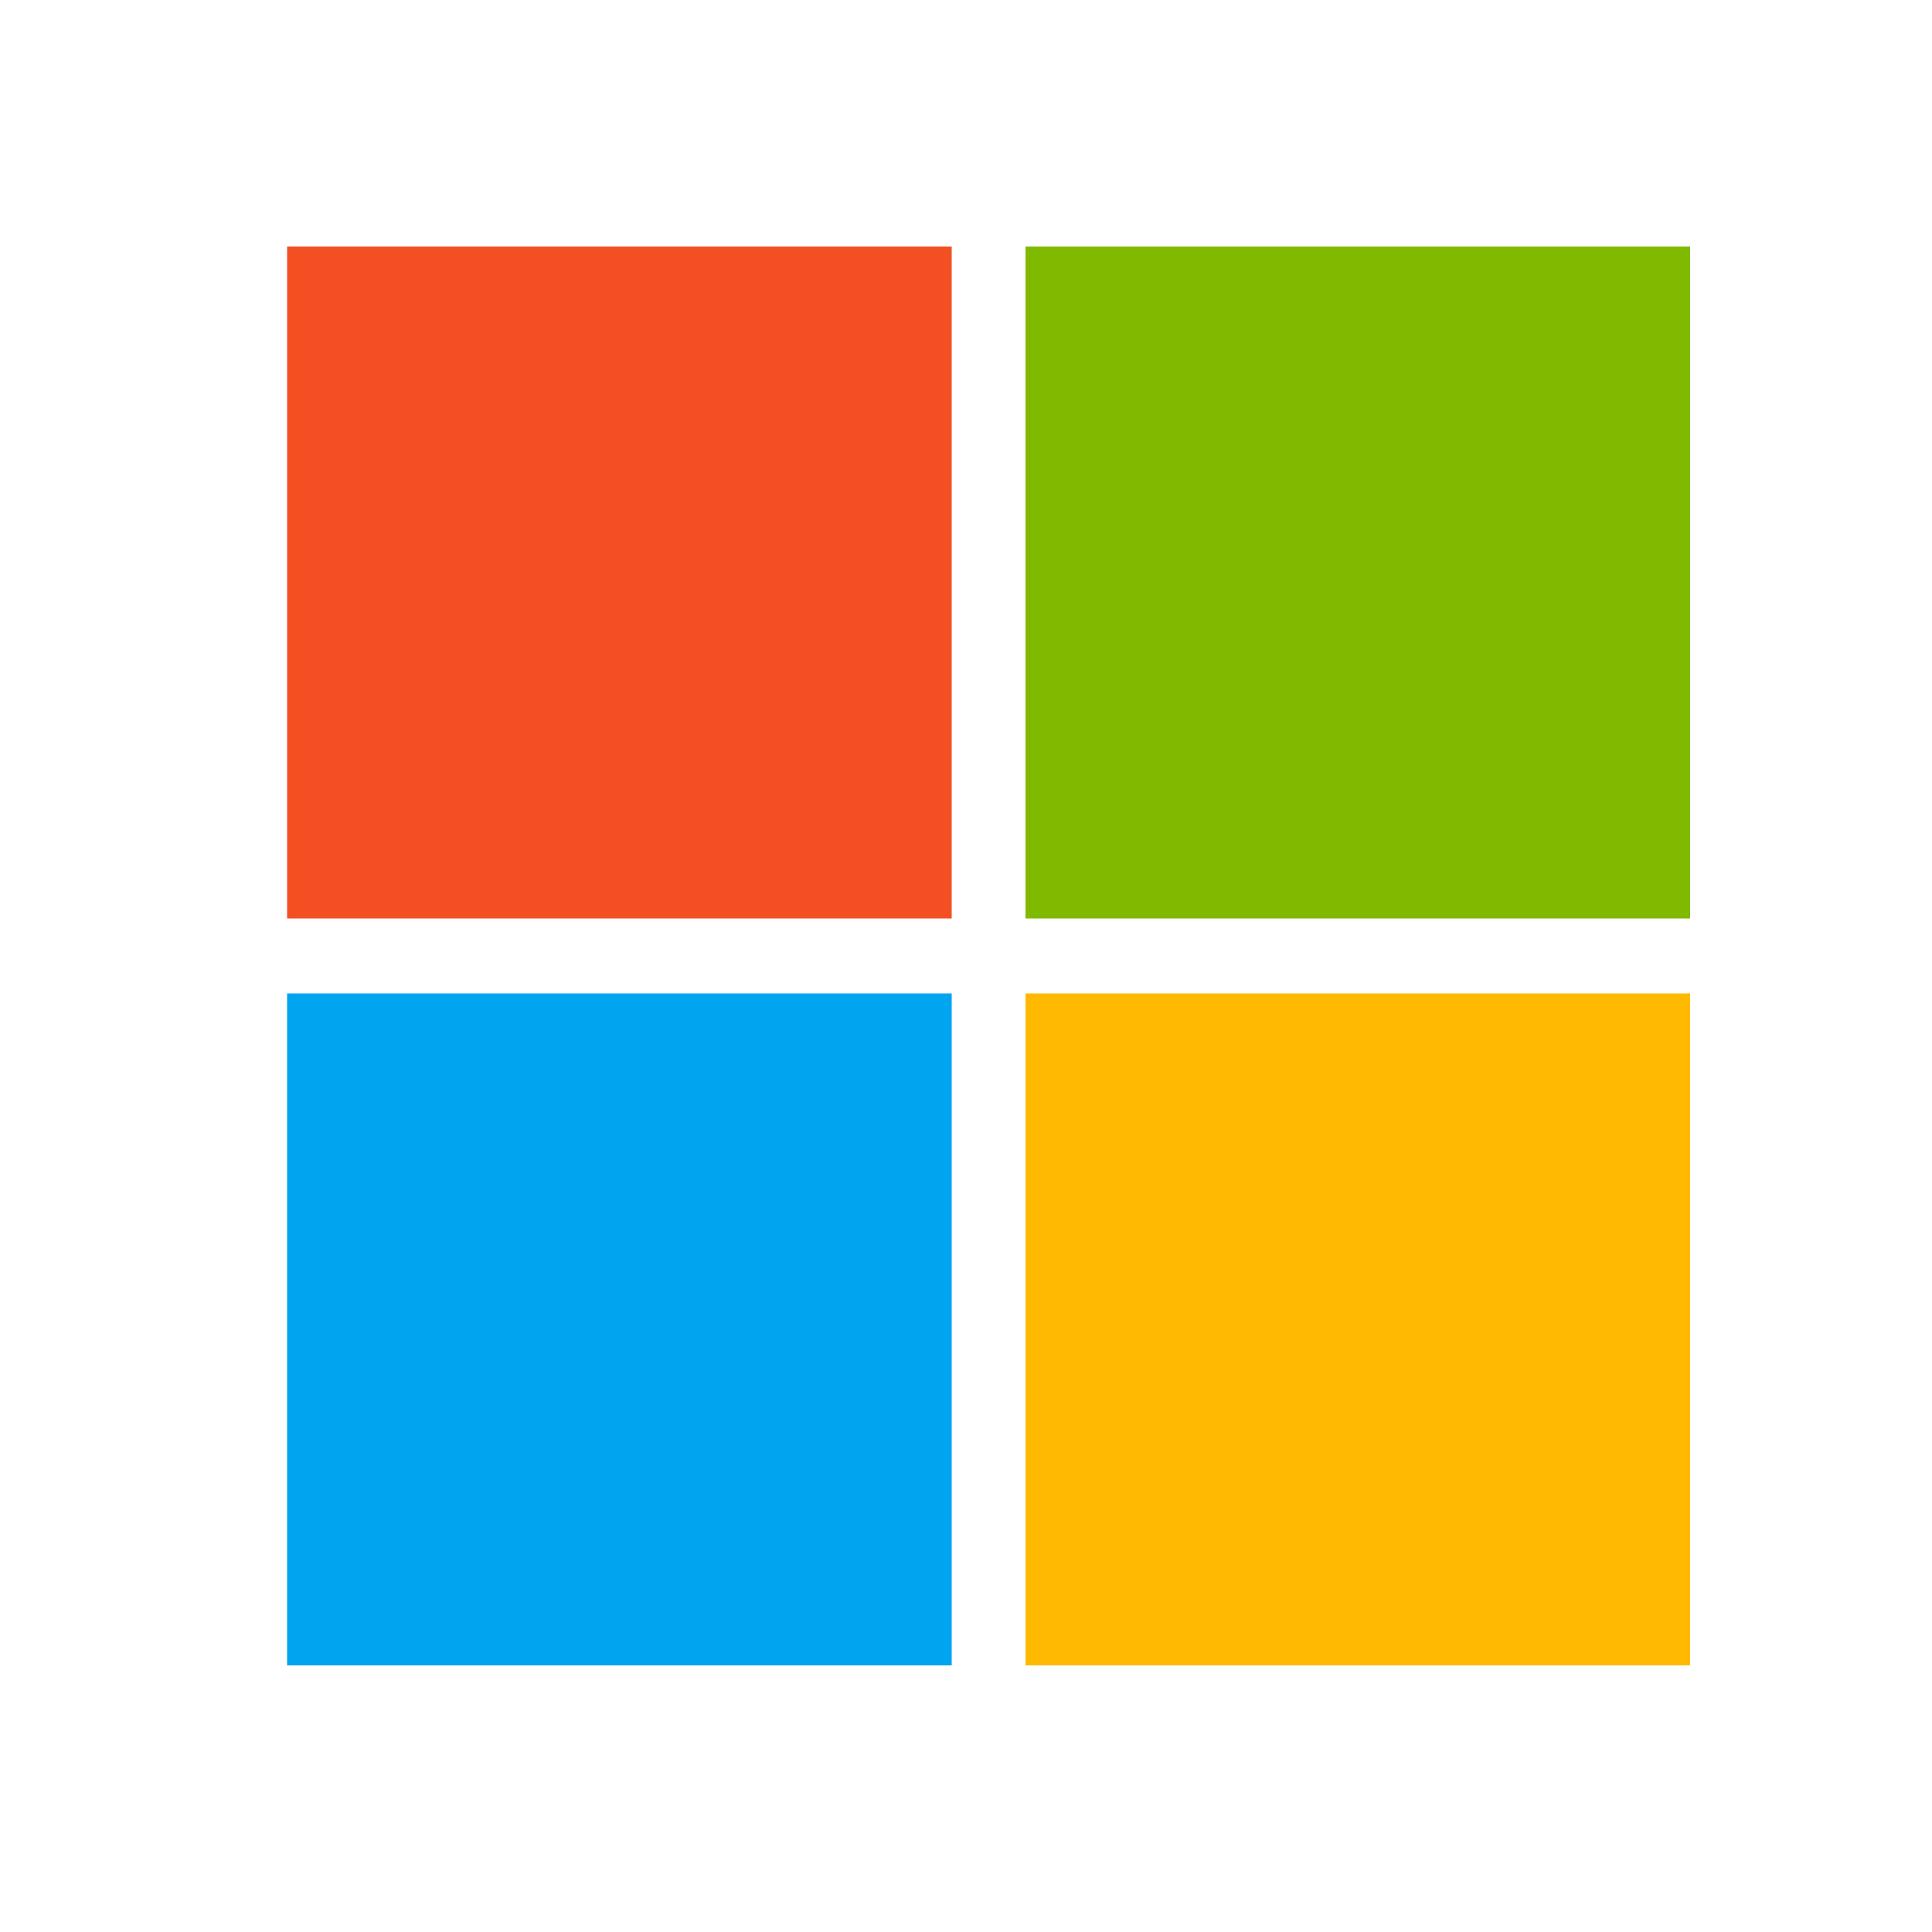 <?xml version="1.0" encoding="utf-8"?>
<!-- Generator: Adobe Illustrator 27.0.1, SVG Export Plug-In . SVG Version: 6.00 Build 0)  -->
<svg version="1.1" id="Layer_1" xmlns="http://www.w3.org/2000/svg" xmlns:xlink="http://www.w3.org/1999/xlink" x="0px" y="0px"
	 viewBox="0 0 50 50" style="enable-background:new 0 0 50 50;" xml:space="preserve">
<style type="text/css">
	.st0{fill:#F25022;}
	.st1{fill:#00A4EF;}
	.st2{fill:#7FBA00;}
	.st3{fill:#FFB900;}
</style>
<path class="st0" d="M24.63,6.38H7.43v17.39h17.2V6.38z"/>
<path class="st1" d="M24.63,25.71H7.43V43.1h17.2V25.71z"/>
<path class="st2" d="M43.74,6.38h-17.2v17.39h17.2V6.38z"/>
<path class="st3" d="M43.74,25.71h-17.2V43.1h17.2V25.71z"/>
</svg>
